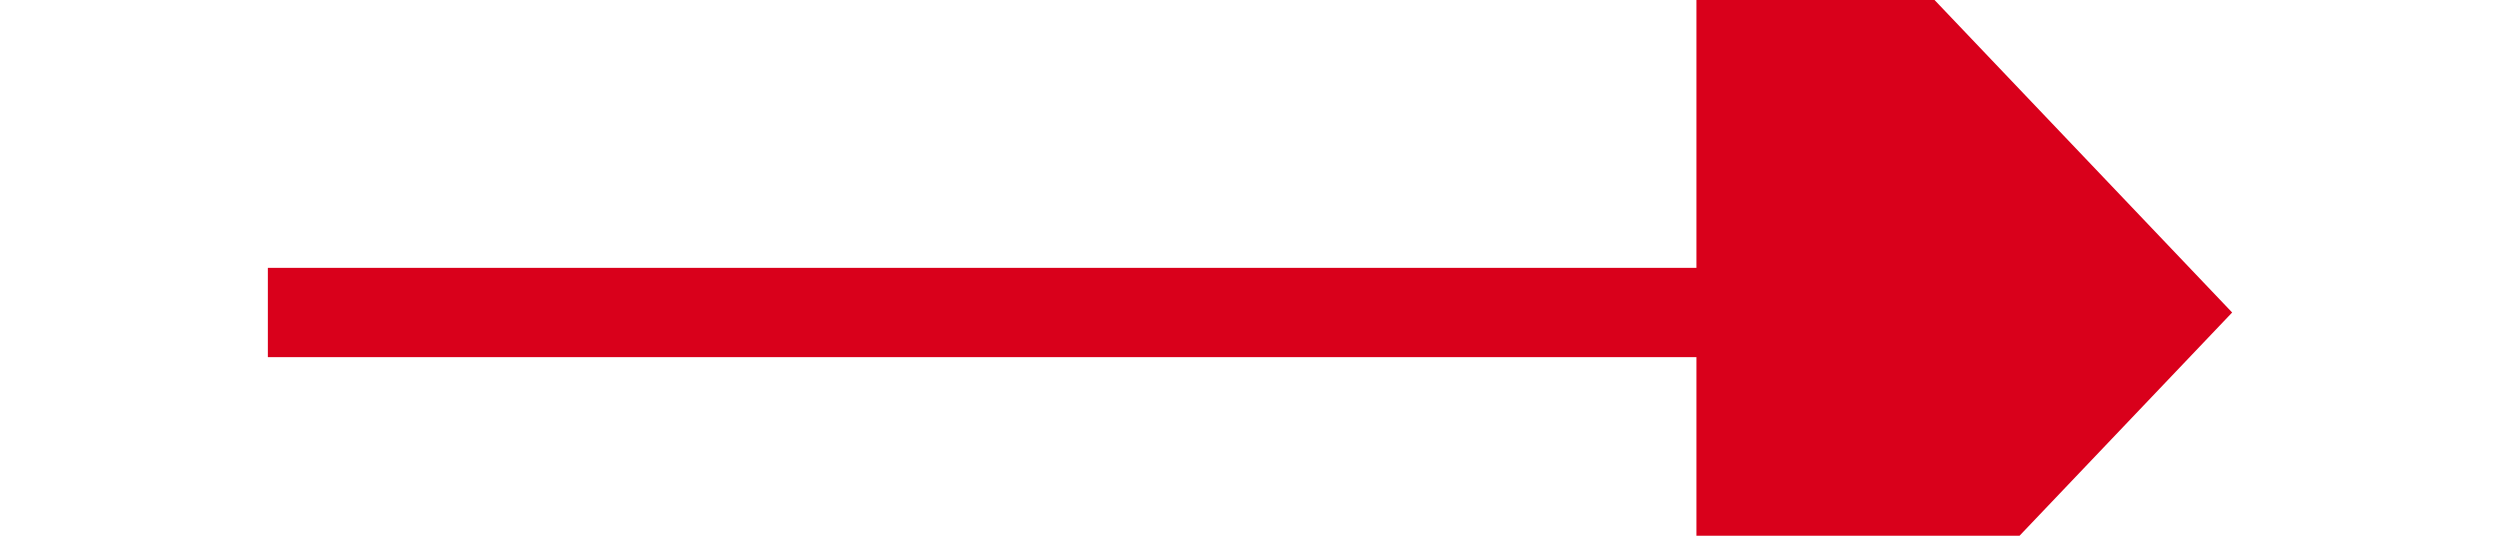 ﻿<?xml version="1.0" encoding="utf-8"?>
<svg version="1.1" xmlns:xlink="http://www.w3.org/1999/xlink" width="28px" height="6px" preserveAspectRatio="xMinYMid meet" viewBox="574 7477  28 4" xmlns="http://www.w3.org/2000/svg">
  <path d="M 593 7485.8  L 599 7479.5  L 593 7473.2  L 593 7485.8  Z " fill-rule="nonzero" fill="#d9001b" stroke="none" />
  <path d="M 577 7479.5  L 594 7479.5  " stroke-width="1" stroke="#d9001b" fill="none" />
</svg>